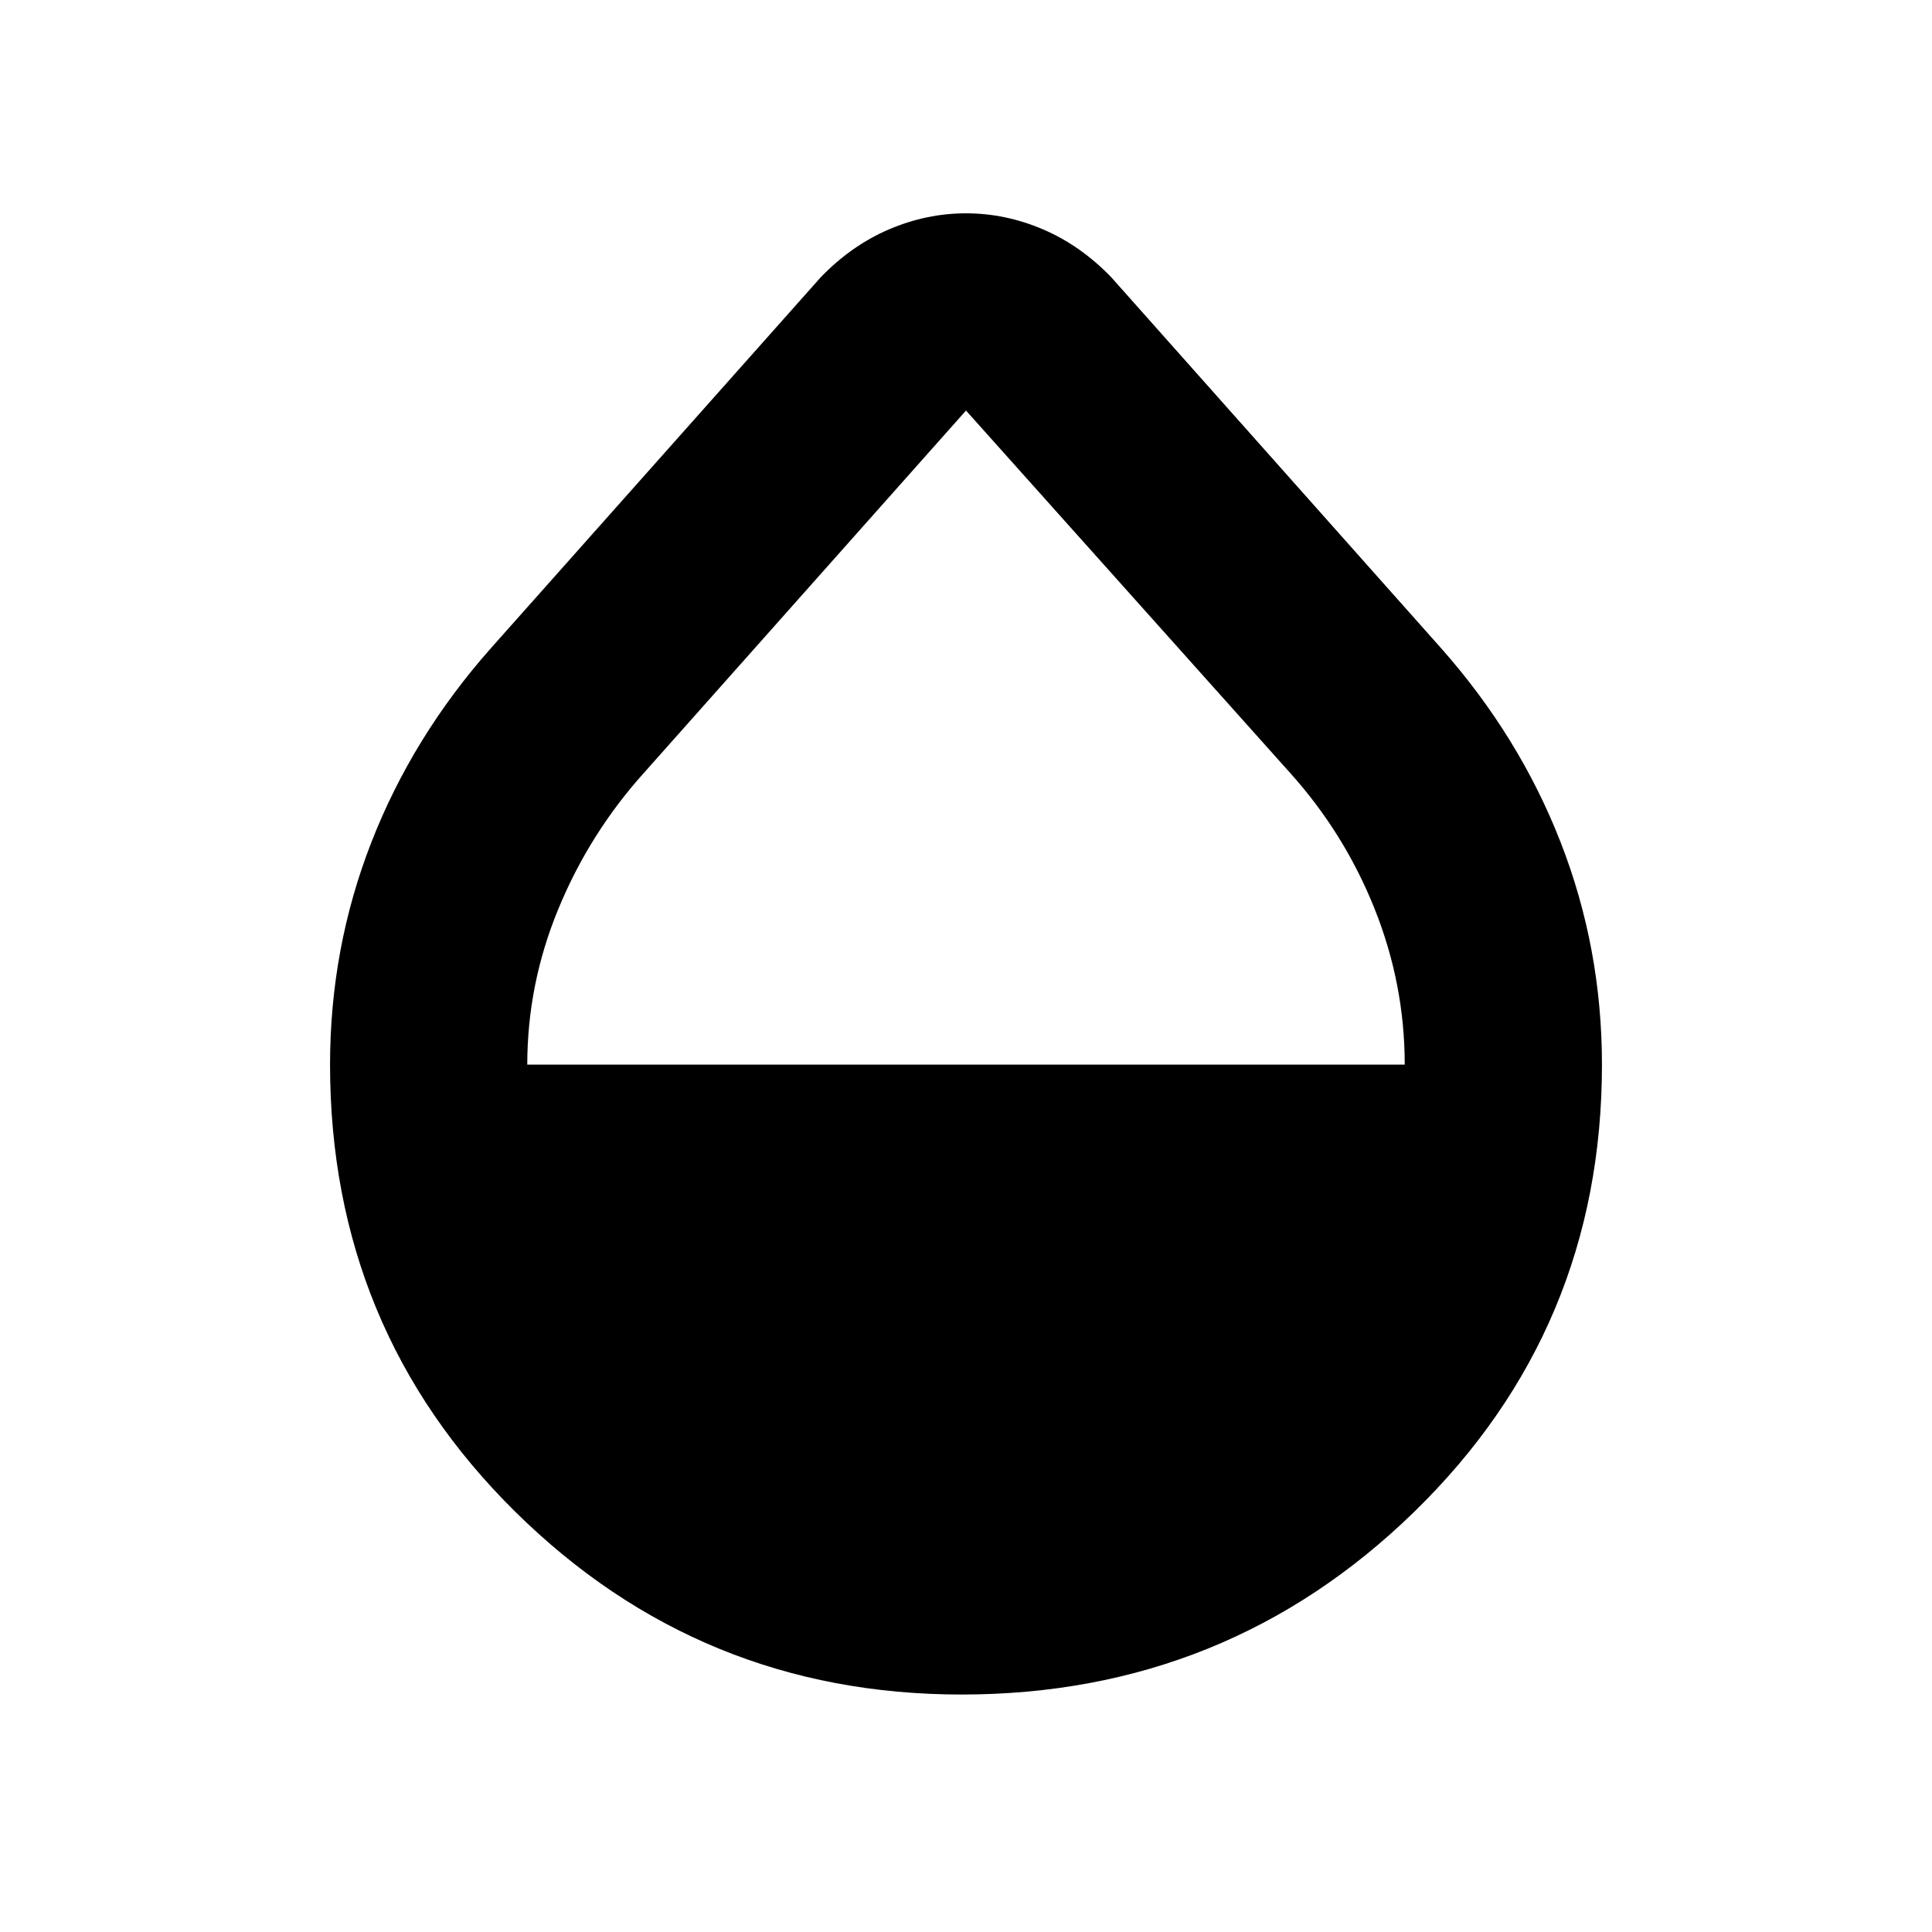 <svg xmlns="http://www.w3.org/2000/svg" height="20" viewBox="0 -960 960 960" width="20"><path d="M477.79-118Q348-118 256-208.85T164-431q0-57.8 20.5-110.4Q205-594 244-638l163.73-184.13Q423-838 441.67-846q18.67-8 38.33-8 19.66 0 38.33 8 18.67 8 33.94 23.87L716-638q39 44 59.5 96.6Q796-488.8 796-431q0 131.3-93.21 222.15t-225 90.85ZM262-431h436q0-40-15-77.5T641-576L480-756 320-576q-27 30-42.5 67.5T262-431Z"/></svg>